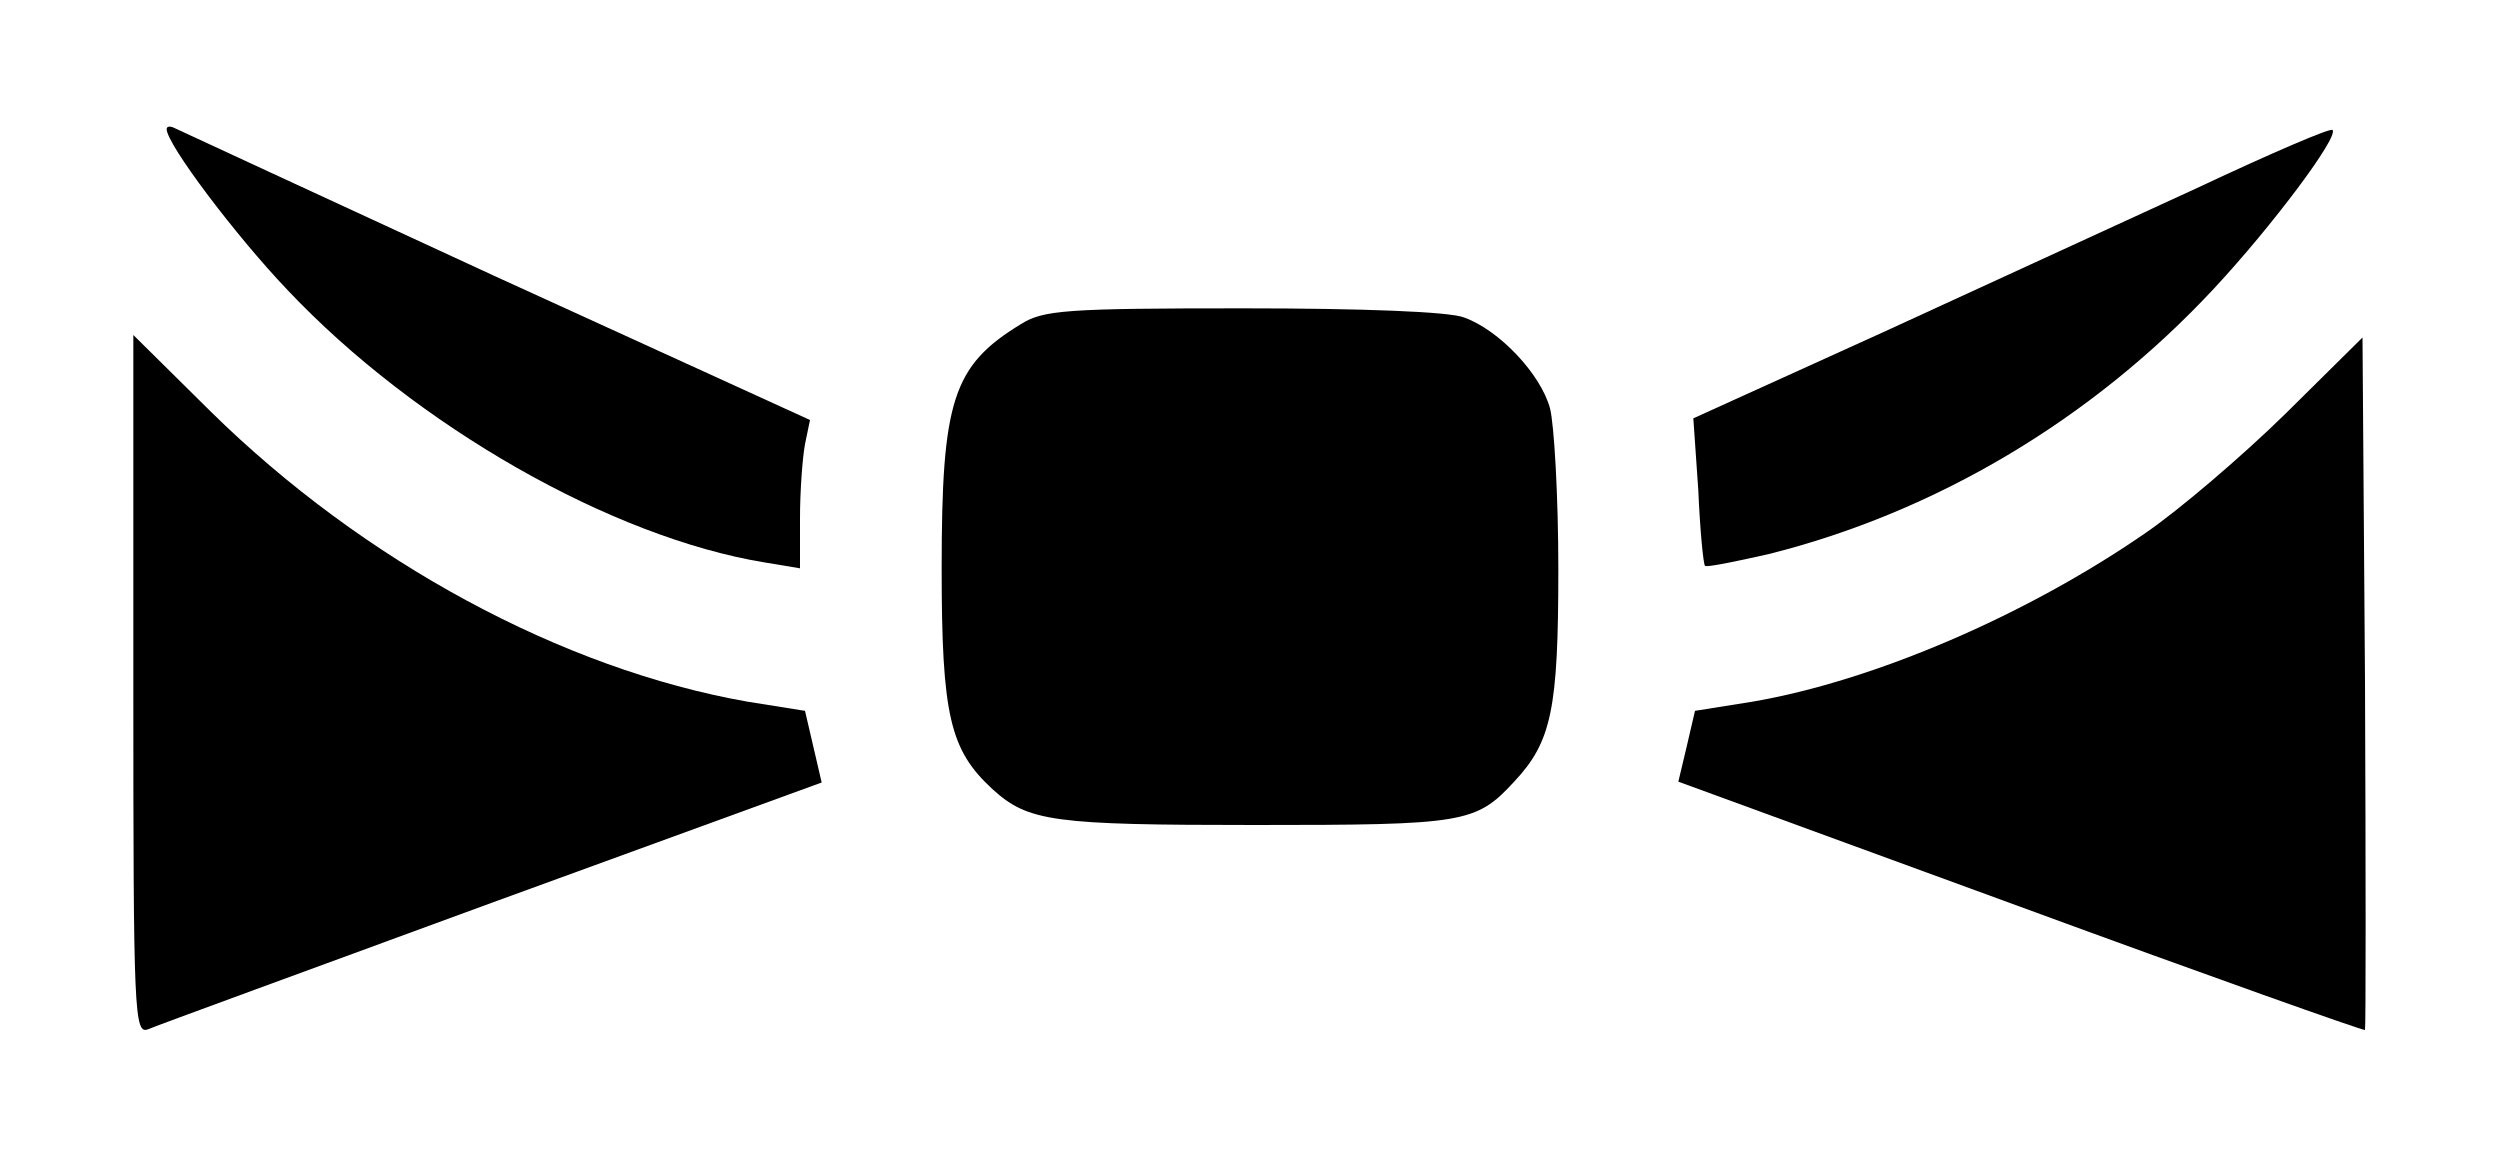 <?xml version="1.0" standalone="no"?>
<!DOCTYPE svg PUBLIC "-//W3C//DTD SVG 20010904//EN"
 "http://www.w3.org/TR/2001/REC-SVG-20010904/DTD/svg10.dtd">
<svg version="1.0" xmlns="http://www.w3.org/2000/svg"
 width="300pt" height="138pt" viewBox="0 0 300 138"
 preserveAspectRatio="xMidYMid meet">

<g transform="translate(0,138) scale(0.1,-0.1)"
fill="#000000" stroke="none">
<path d="M200 1225 c0 -18 83 -128 145 -193 154 -163 389 -297 573 -327 l42
-7 0 60 c0 33 3 73 6 89 l6 29 -379 173 c-208 96 -381 176 -385 178 -5 2 -8 1
-8 -2z"/>
<path d="M2640 1156 c-85 -39 -257 -118 -381 -175 l-227 -103 6 -87 c2 -47 6
-88 8 -90 2 -2 36 5 76 14 200 50 388 161 535 319 69 74 150 182 142 190 -2 3
-74 -28 -159 -68z"/>
<path d="M1225 991 c-82 -50 -95 -92 -95 -293 0 -177 10 -218 61 -265 43 -39
72 -43 315 -43 251 0 265 2 311 52 45 48 53 87 53 255 0 87 -5 174 -10 193
-11 41 -61 94 -103 109 -17 7 -122 11 -265 11 -213 0 -240 -2 -267 -19z"/>
<path d="M160 558 c0 -396 1 -420 18 -413 9 4 195 72 413 152 l395 144 -10 43
-10 43 -69 11 c-222 39 -461 168 -644 348 l-93 92 0 -420z"/>
<path d="M2742 883 c-51 -50 -127 -115 -168 -143 -142 -98 -325 -177 -471
-202 l-69 -11 -10 -43 -10 -42 410 -150 c226 -83 412 -149 414 -148 1 2 1 189
0 417 l-3 414 -93 -92z"/>
</g>
</svg>
